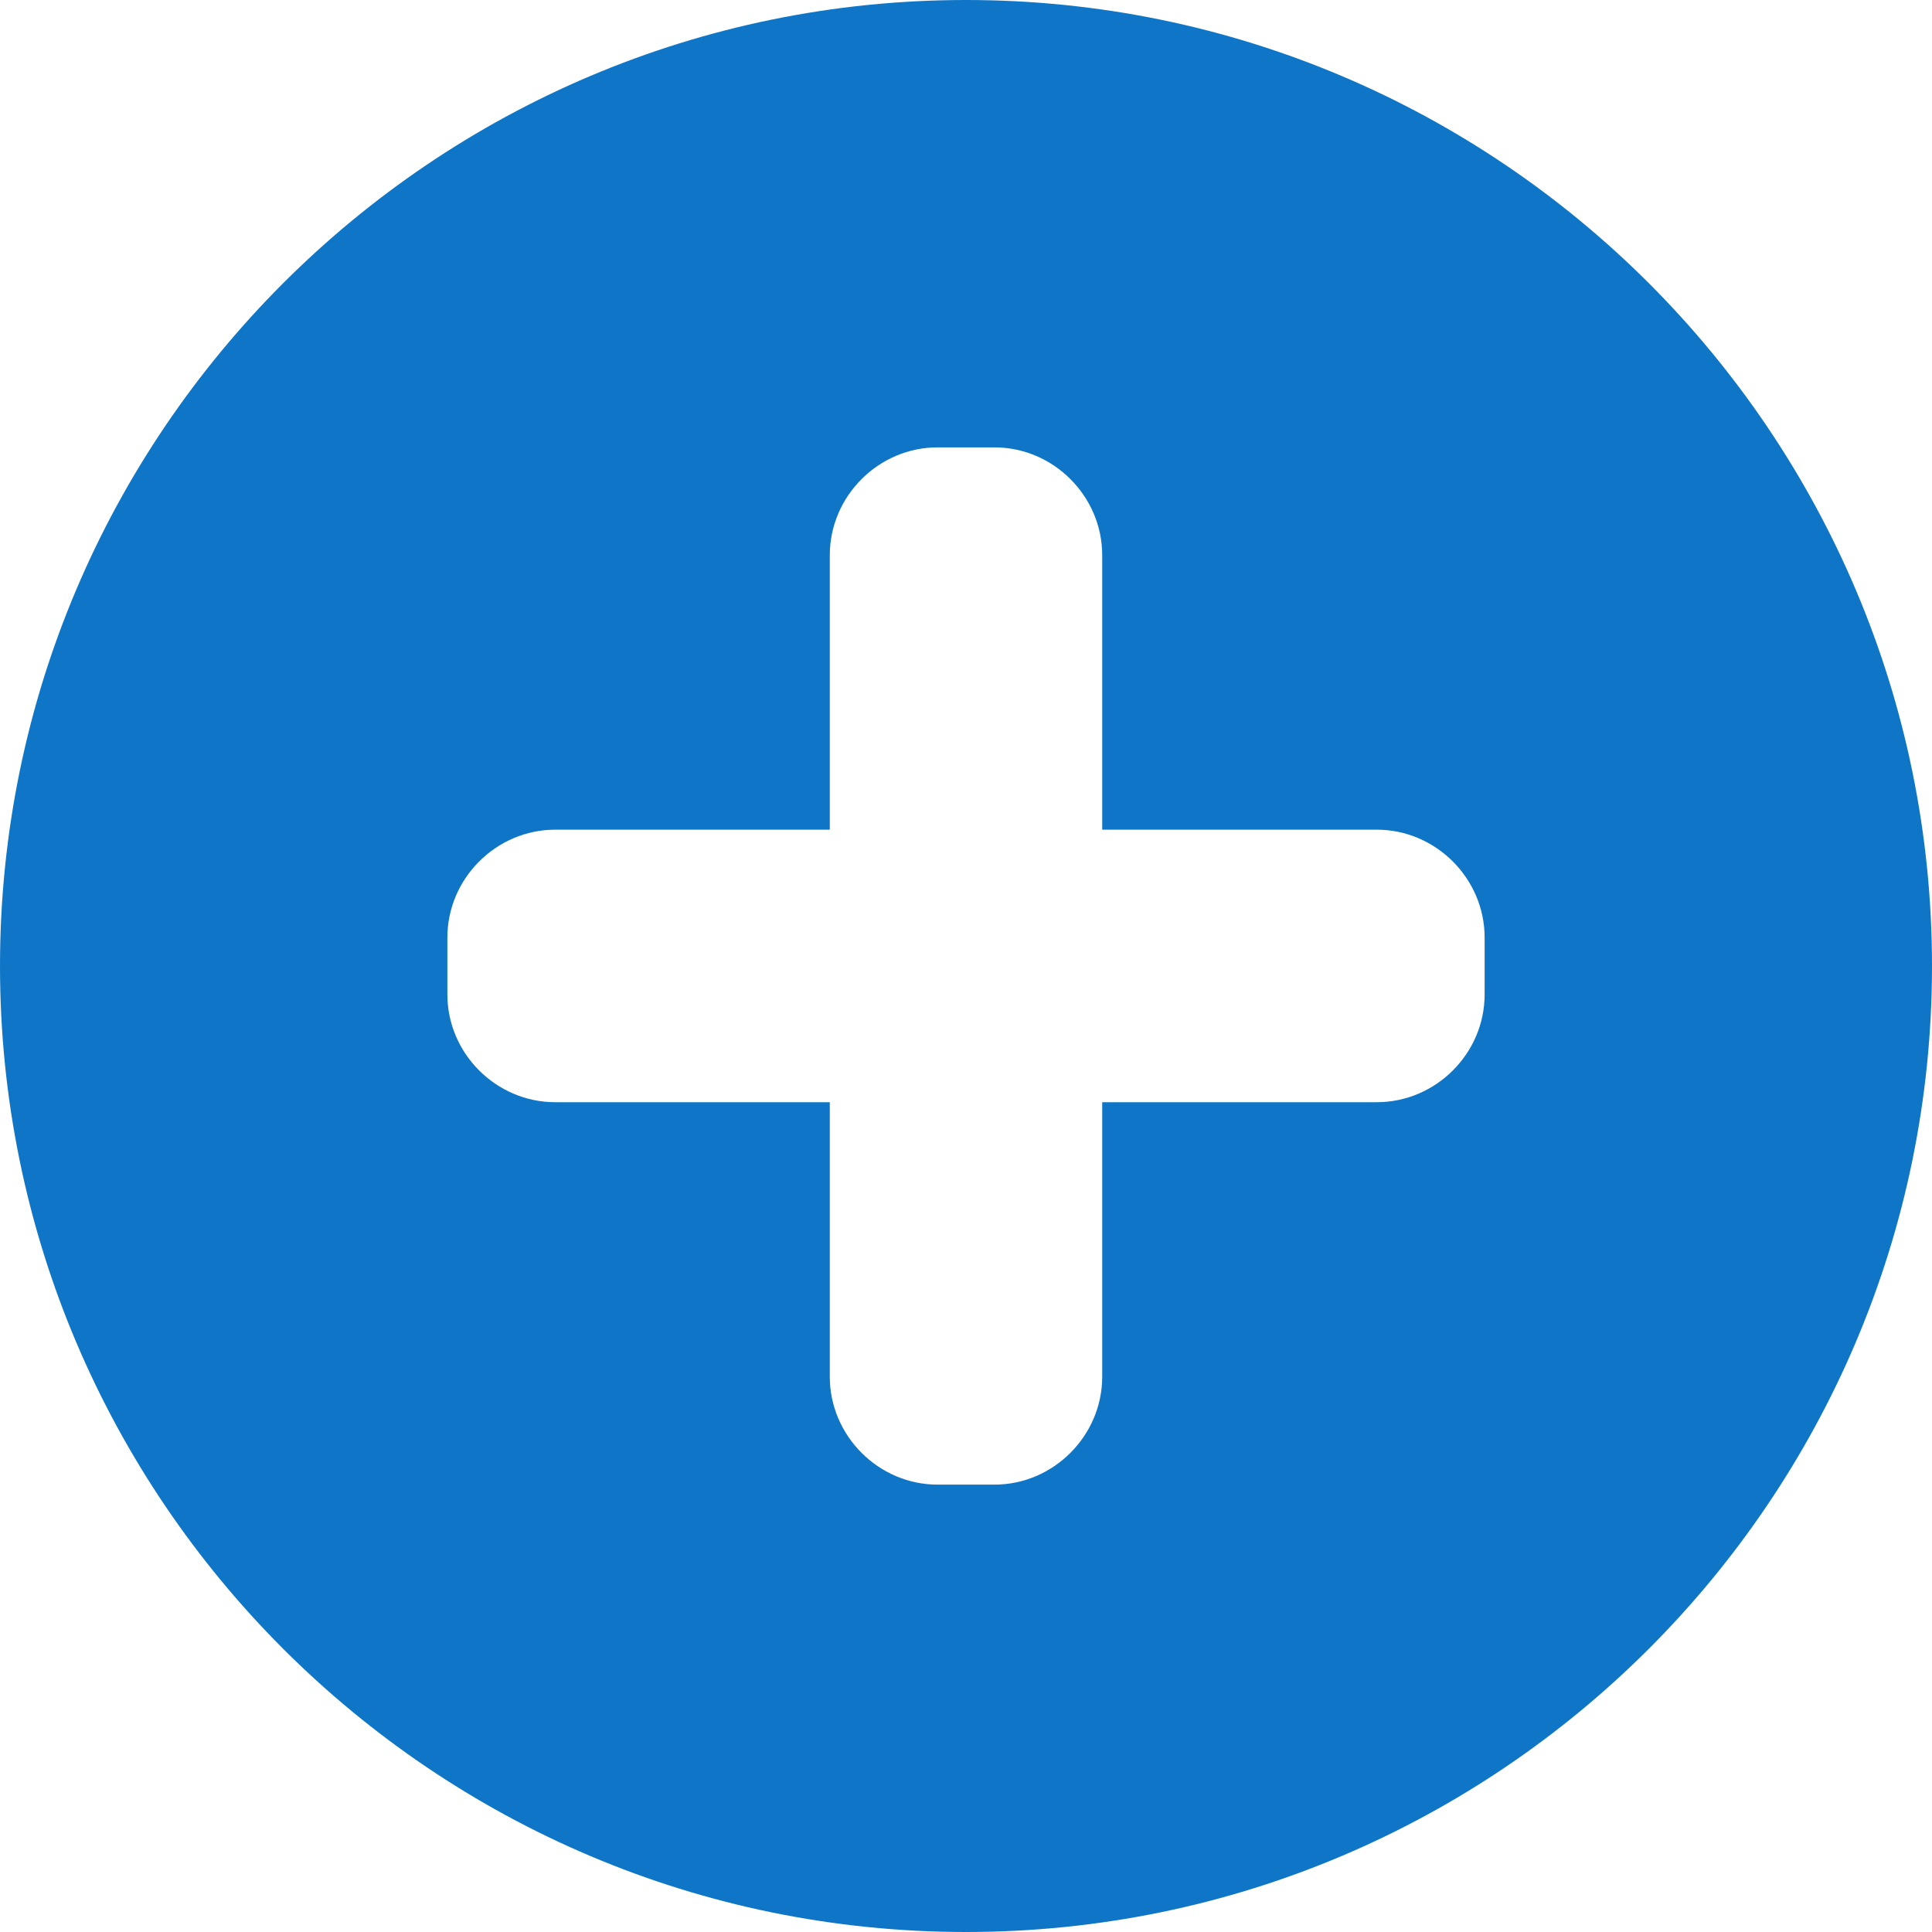 <?xml version="1.0" encoding="UTF-8"?>
<svg width="16px" height="16px" viewBox="0 0 16 16" version="1.1" xmlns="http://www.w3.org/2000/svg" xmlns:xlink="http://www.w3.org/1999/xlink">
    <!-- Generator: Sketch 53.2 (72643) - https://sketchapp.com -->
    <title>Fill 1</title>
    <desc>Created with Sketch.</desc>
    <g id="Page-2" stroke="none" stroke-width="1" fill="none" fill-rule="evenodd">
        <g id="Data-Container-44" transform="translate(-440, -420)" fill="#0F76C7">
            <g id="Group-7" transform="translate(440, 418)">
                <path d="M12.295,10.236 C12.295,10.724 11.891,11.128 11.402,11.128 L9.128,11.128 L9.128,13.402 C9.128,13.89 8.724,14.295 8.236,14.295 L7.764,14.295 C7.276,14.295 6.872,13.89 6.872,13.402 L6.872,11.128 L4.598,11.128 C4.109,11.128 3.705,10.724 3.705,10.236 L3.705,9.764 C3.705,9.276 4.109,8.871 4.598,8.871 L6.872,8.871 L6.872,6.598 C6.872,6.109 7.276,5.705 7.764,5.705 L8.236,5.705 C8.724,5.705 9.128,6.109 9.128,6.598 L9.128,8.871 L11.402,8.871 C11.891,8.871 12.295,9.276 12.295,9.764 L12.295,10.236 Z M8,2 C3.587,2 0,5.587 0,10 C0,14.413 3.587,18 8,18 C12.413,18 16,14.413 16,10 C16,5.587 12.413,2 8,2 L8,2 Z" id="Fill-1"></path>
            </g>
        </g>
    </g>
</svg>